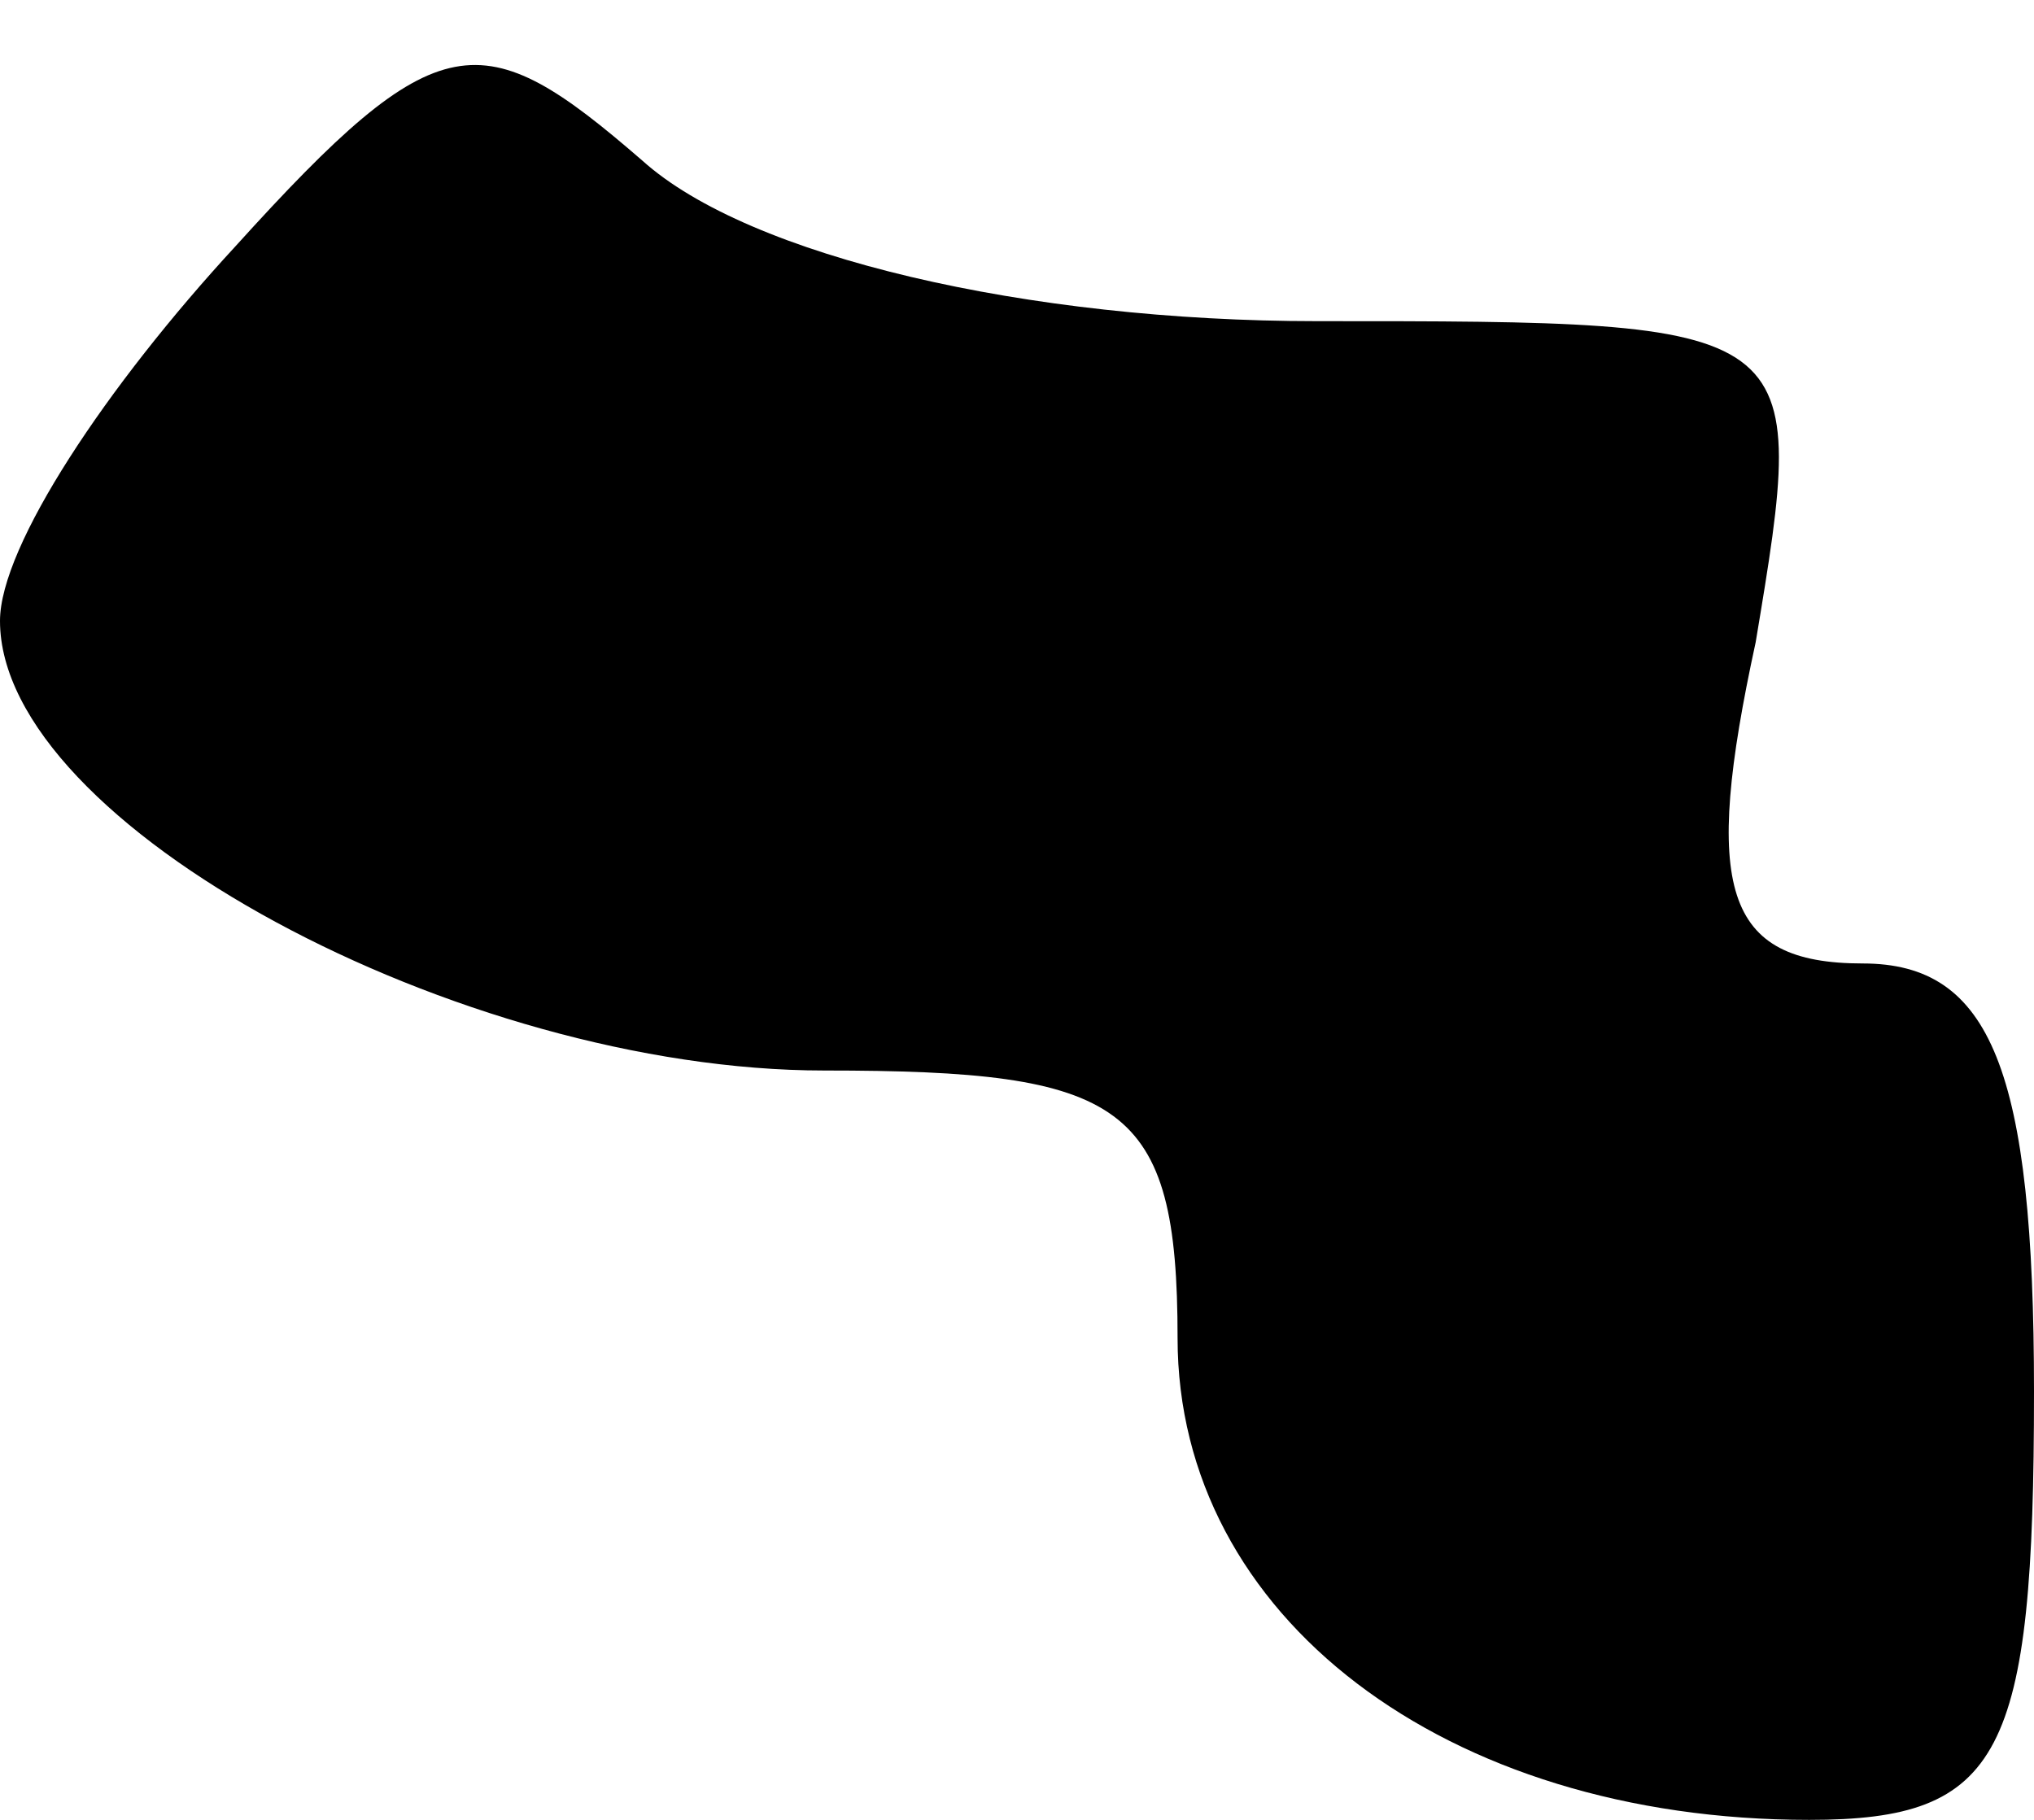 <?xml version="1.0" standalone="no"?>
<!DOCTYPE svg PUBLIC "-//W3C//DTD SVG 20010904//EN"
 "http://www.w3.org/TR/2001/REC-SVG-20010904/DTD/svg10.dtd">
<svg version="1.0" xmlns="http://www.w3.org/2000/svg"
 width="19pt" height="17pt" viewBox="0 0 19 17"
 preserveAspectRatio="xMidYMid meet">
<g transform="translate(0,17) scale(0.1,-0.1)"
fill="#000000" stroke="none">
<path fill="#000000" stroke="none" d="M22 147 c-12 -13 -22 -28 -22 -35 0
-19 43 -42 77 -42 28 0 33 -3 33 -25 0 -26 25 -45 59 -45 18 0 21 6 21 40 0
30 -4 40 -16 40 -13 0 -15 7 -10 30 5 30 5 30 -41 30 -27 0 -53 6 -63 15 -15
13 -19 13 -38 -8z"/>
</g>
</svg>
